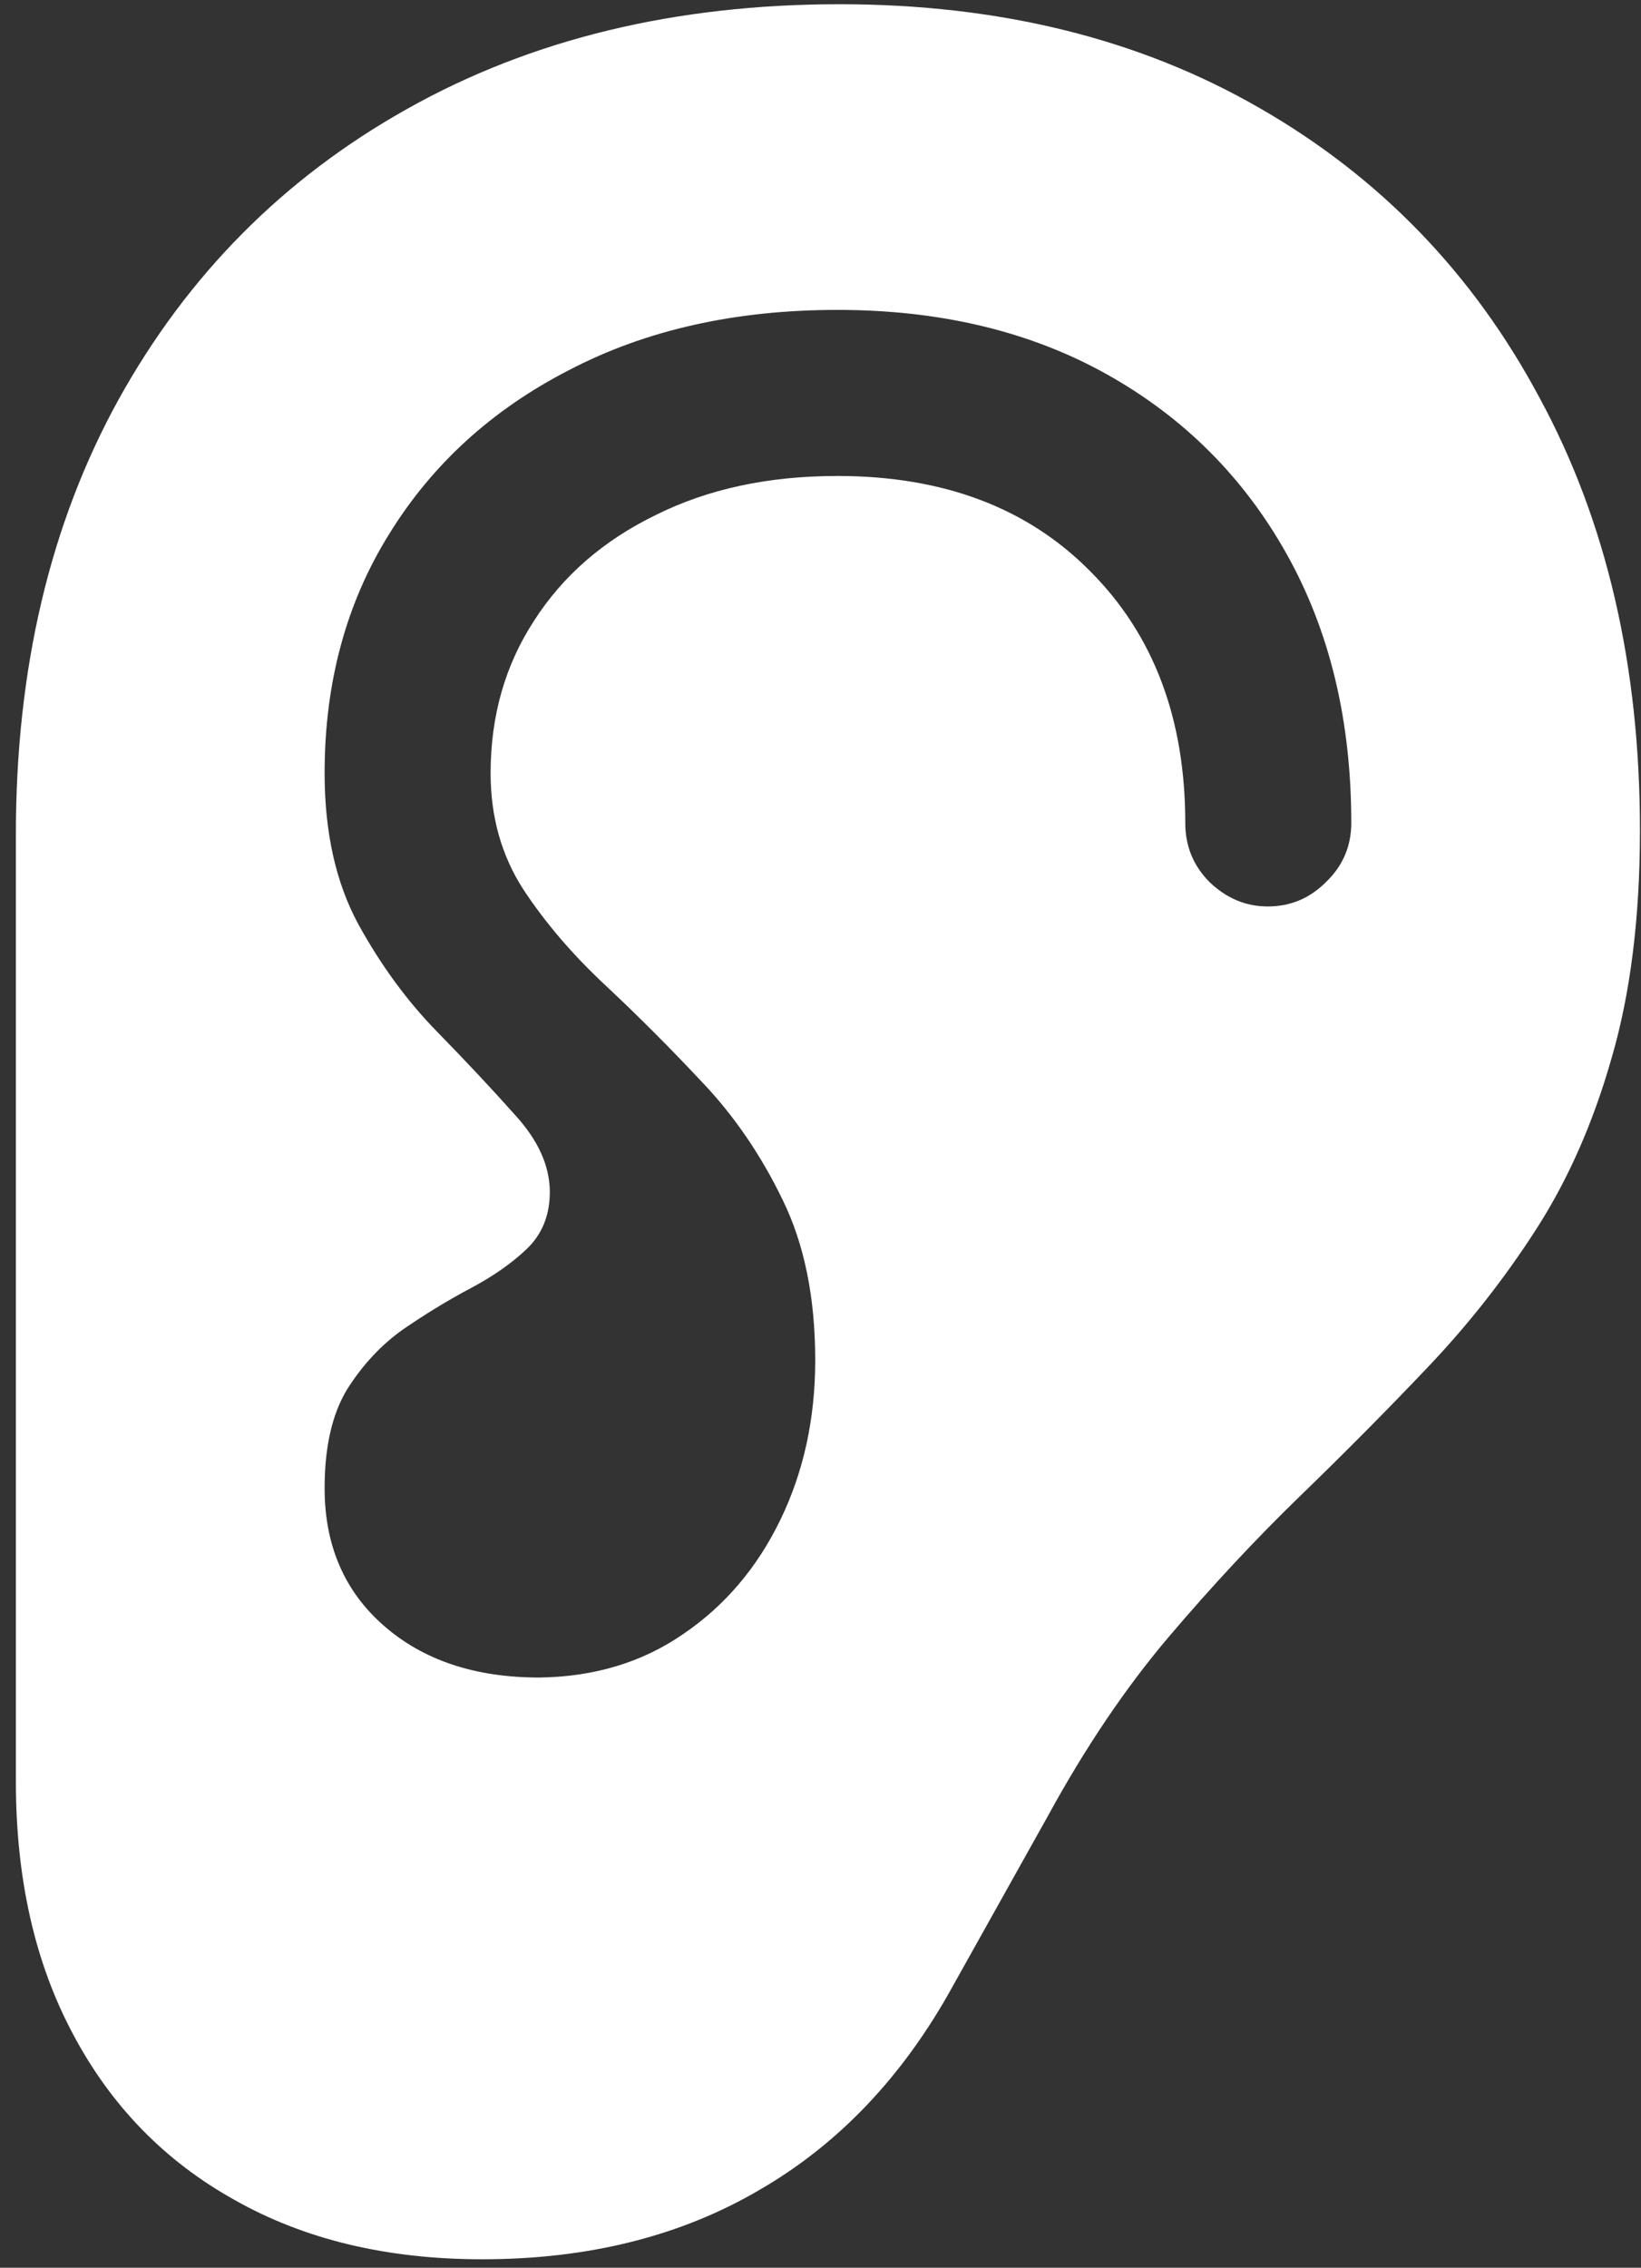 <svg width="97" height="134" viewBox="0 0 97 134" fill="none" xmlns="http://www.w3.org/2000/svg">
<rect x="0" y="0" width="97" height="134" fill="#333333" stroke="none"/>
<path d="M0.938 105.25C0.938 111 2.062 115.979 4.312 120.188C6.562 124.438 9.75 127.708 13.875 130C18 132.333 22.875 133.5 28.5 133.5C34.792 133.5 40.271 132.125 44.938 129.375C49.604 126.667 53.396 122.667 56.312 117.375L61.938 107.312C64.146 103.271 66.521 99.75 69.062 96.75C71.646 93.708 74.25 90.917 76.875 88.375C79.5 85.833 82 83.312 84.375 80.812C86.792 78.271 88.938 75.542 90.812 72.625C92.688 69.708 94.167 66.354 95.25 62.562C96.375 58.729 96.938 54.229 96.938 49.062C96.938 39.312 94.958 30.792 91 23.5C87.083 16.167 81.562 10.458 74.438 6.375C67.354 2.292 59.083 0.25 49.625 0.25C39.917 0.25 31.396 2.312 24.062 6.438C16.771 10.521 11.083 16.25 7 23.625C2.958 30.958 0.938 39.521 0.938 49.312V105.25ZM19.188 87.938C19.188 85.521 19.625 83.583 20.5 82.125C21.417 80.667 22.521 79.479 23.812 78.562C25.146 77.646 26.479 76.833 27.812 76.125C29.146 75.417 30.25 74.646 31.125 73.812C32.042 72.938 32.5 71.812 32.5 70.438C32.5 68.896 31.812 67.375 30.438 65.875C29.104 64.375 27.562 62.729 25.812 60.938C24.062 59.146 22.521 57.042 21.188 54.625C19.854 52.167 19.188 49.188 19.188 45.688C19.188 40.354 20.458 35.646 23 31.562C25.542 27.438 29.083 24.208 33.625 21.875C38.167 19.5 43.458 18.312 49.5 18.312C55.583 18.312 60.896 19.583 65.438 22.125C69.979 24.667 73.521 28.208 76.062 32.75C78.604 37.292 79.875 42.583 79.875 48.625C79.875 50 79.375 51.167 78.375 52.125C77.417 53.083 76.271 53.562 74.938 53.562C73.646 53.562 72.5 53.083 71.5 52.125C70.542 51.167 70.062 50 70.062 48.625C70.062 42.458 68.188 37.5 64.438 33.75C60.729 30 55.75 28.125 49.5 28.125C45.417 28.125 41.833 28.896 38.75 30.438C35.667 31.938 33.271 34.021 31.562 36.688C29.854 39.312 29 42.312 29 45.688C29 48.271 29.646 50.562 30.938 52.562C32.229 54.521 33.833 56.396 35.75 58.188C37.667 59.979 39.562 61.875 41.438 63.875C43.354 65.875 44.958 68.208 46.25 70.875C47.542 73.5 48.188 76.667 48.188 80.375C48.188 83.833 47.5 86.979 46.125 89.812C44.75 92.646 42.833 94.896 40.375 96.562C37.958 98.229 35.125 99.083 31.875 99.125C28.083 99.125 25.021 98.104 22.688 96.062C20.354 94.021 19.188 91.312 19.188 87.938Z" fill="white"/>
</svg>
